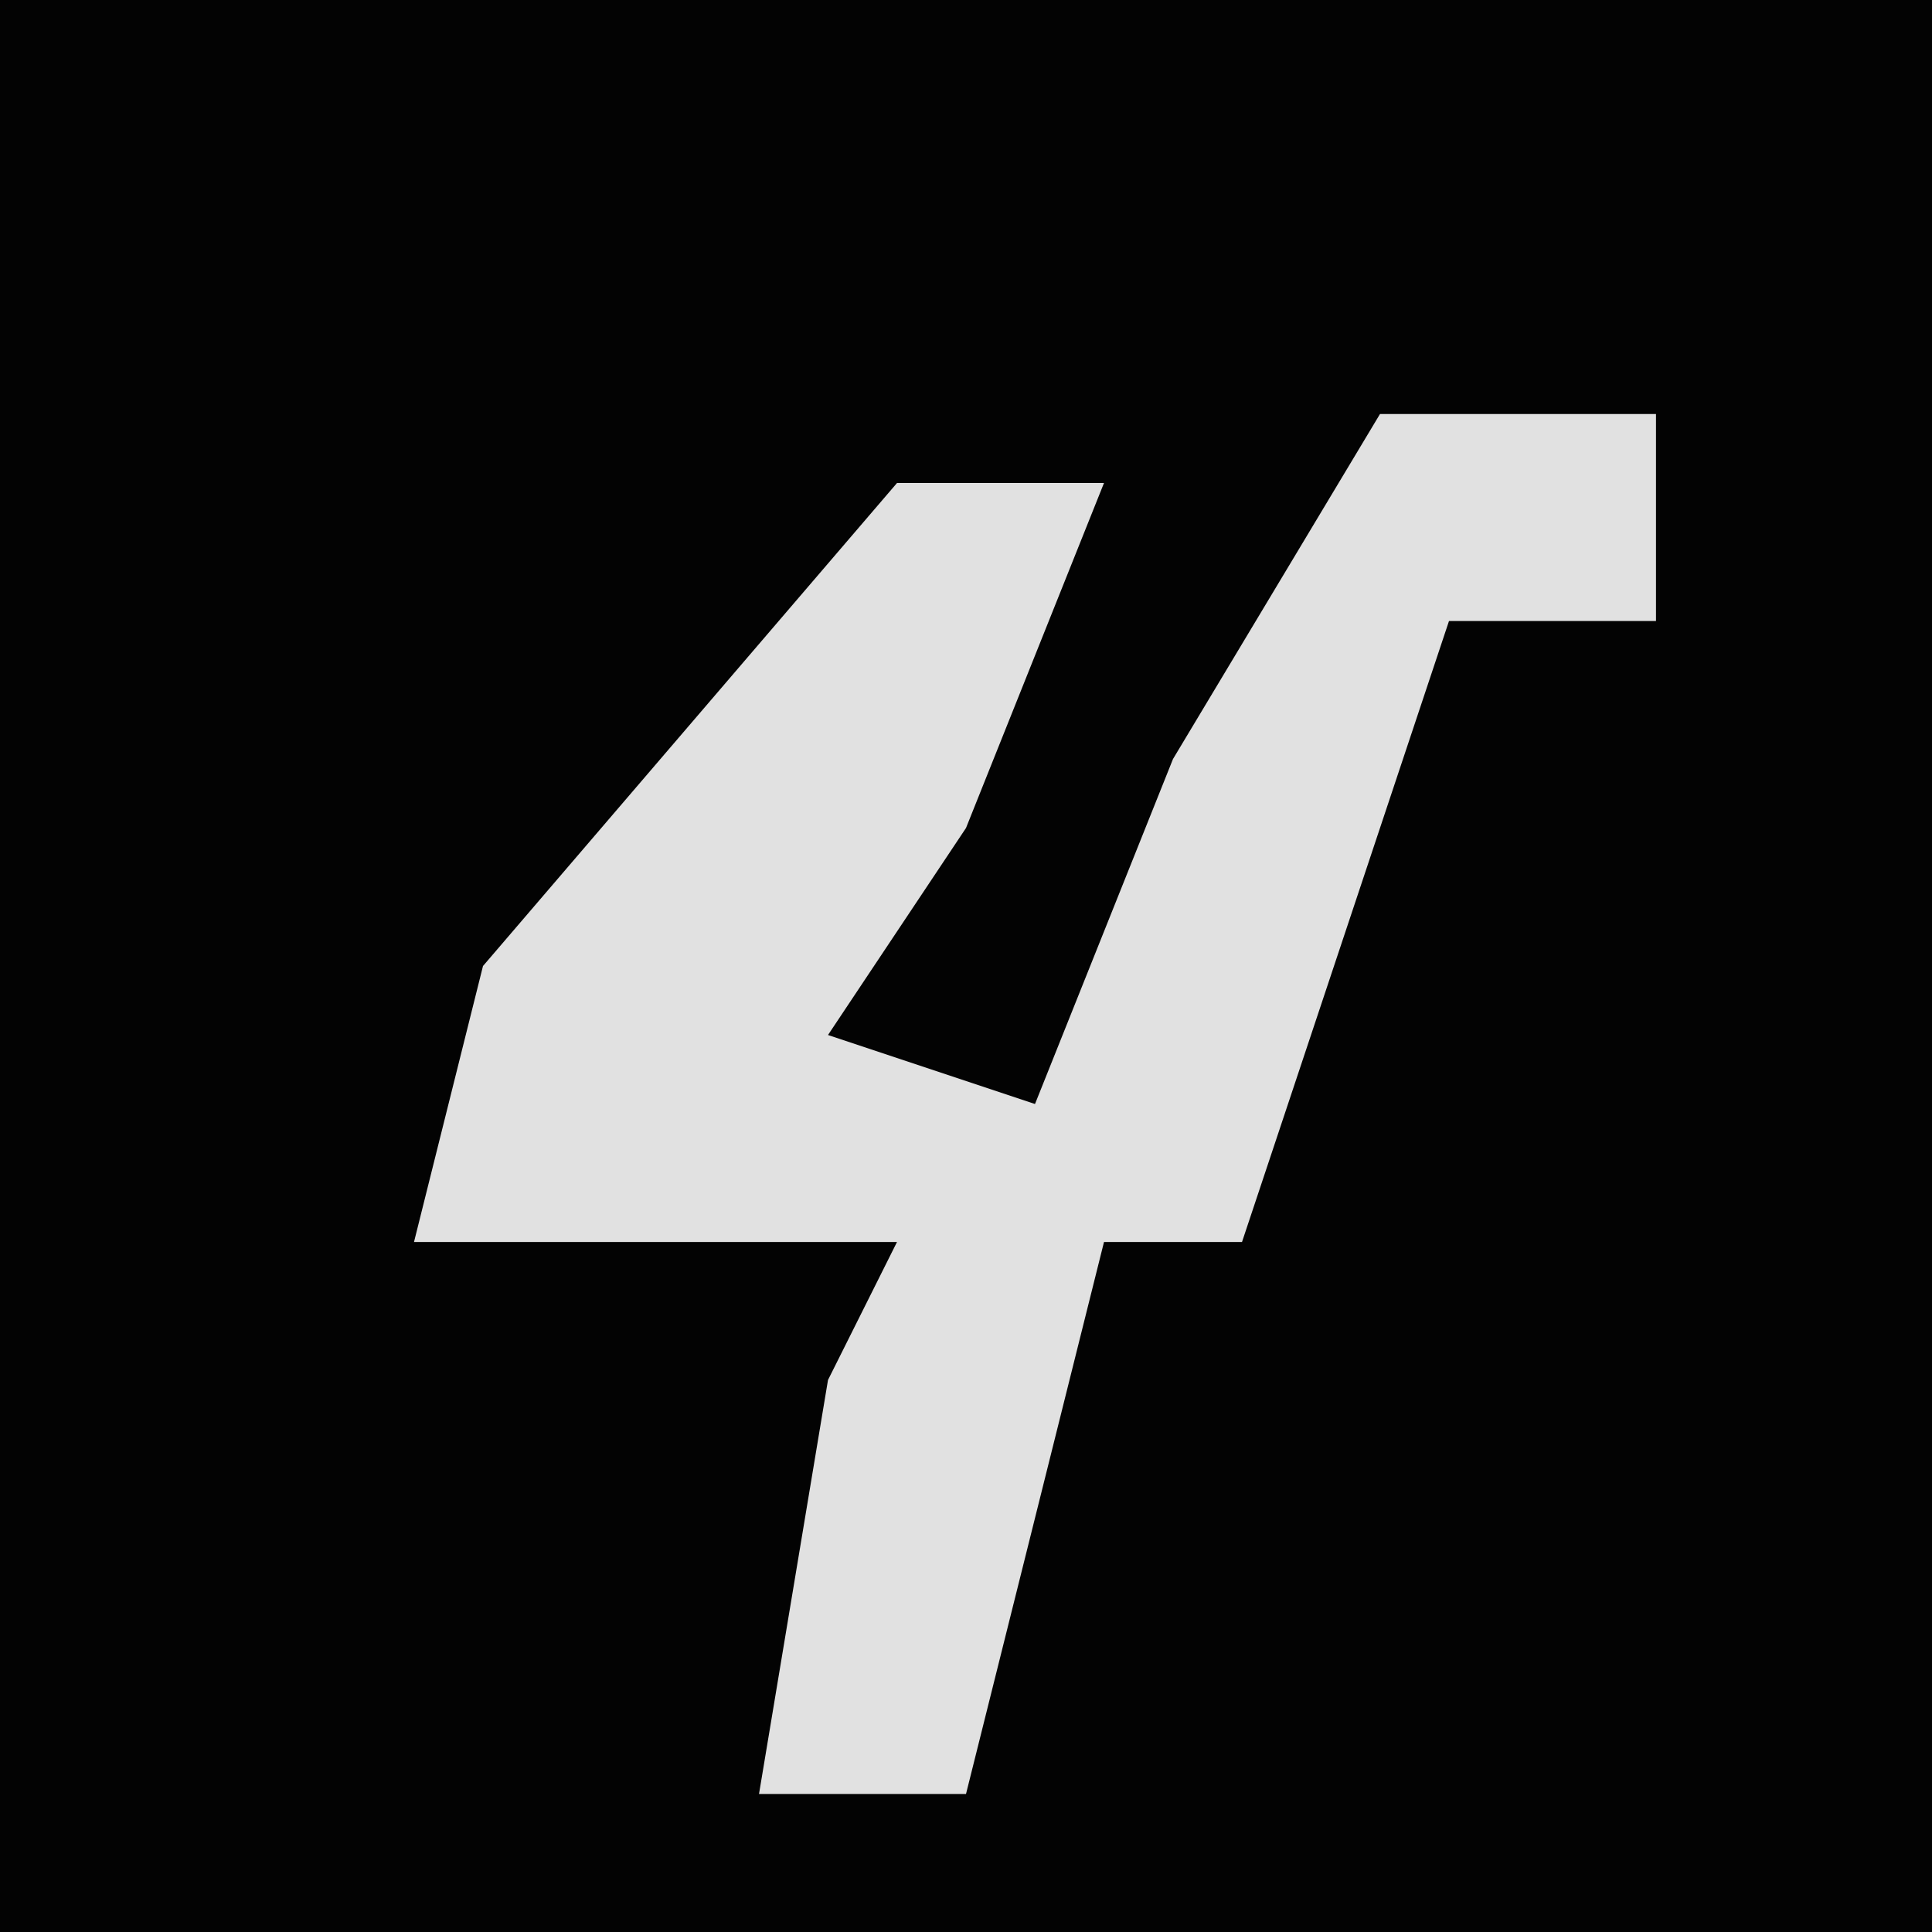 <?xml version="1.0" encoding="UTF-8"?>
<svg version="1.1" xmlns="http://www.w3.org/2000/svg" width="28" height="28">
<path d="M0,0 L28,0 L28,28 L0,28 Z " fill="#030303" transform="translate(0,0)"/>
<path d="M0,0 L4,0 L4,3 L1,3 L-2,12 L-4,12 L-6,20 L-9,20 L-8,14 L-7,12 L-14,12 L-13,8 L-7,1 L-4,1 L-6,6 L-8,9 L-5,10 L-3,5 Z " fill="#E1E1E1" transform="translate(20,6)"/>
</svg>
